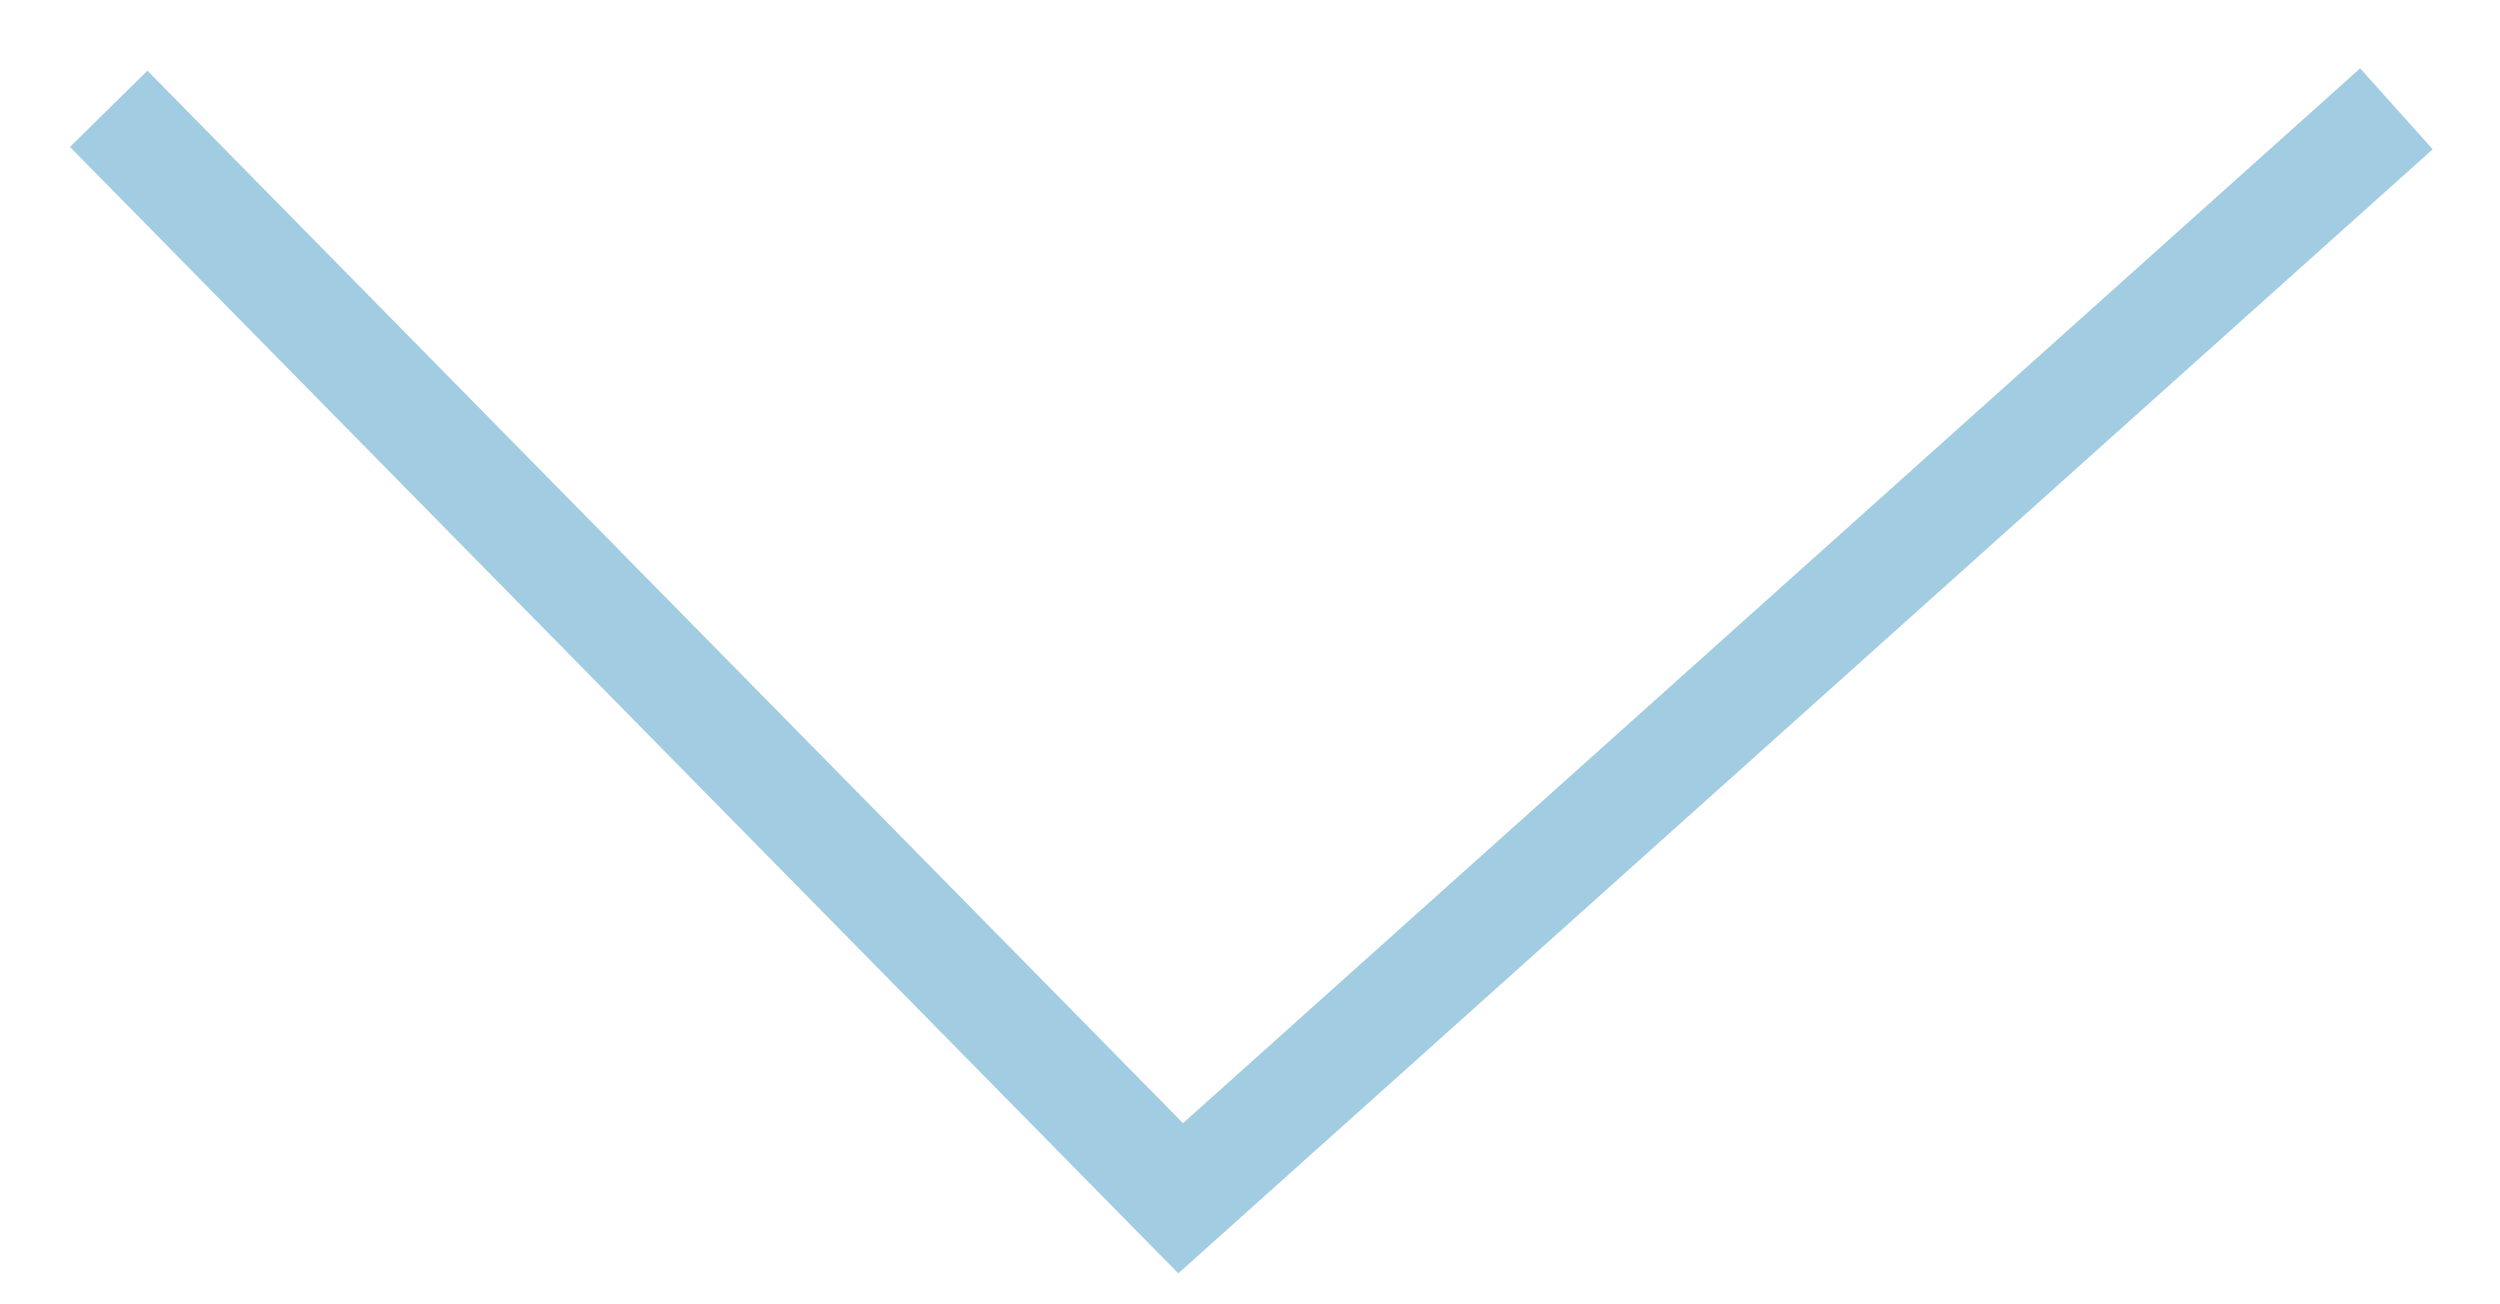 <?xml version="1.0" encoding="UTF-8"?>
<svg width="23px" height="12px" viewBox="0 0 23 12" version="1.1" xmlns="http://www.w3.org/2000/svg" xmlns:xlink="http://www.w3.org/1999/xlink">
    <!-- Generator: Sketch 53 (72520) - https://sketchapp.com -->
    <title>Path 2</title>
    <desc>Created with Sketch.</desc>
    <g id="Olaia" stroke="none" stroke-width="1" fill="none" fill-rule="evenodd">
        <g id="About-Us-page" transform="translate(-360, -3751)" stroke="#A2CCE2">
            <g id="Group-7" transform="translate(167, 3724)">
                <g id="Group-3" transform="translate(35, 21)">
                    <polyline id="Path-2" transform="translate(169.523, 12.012) rotate(-270) translate(-169.523, -12.012) " points="164.512 1.488 174.535 12.673 164.512 22.535"></polyline>
                </g>
            </g>
        </g>
    </g>
</svg>